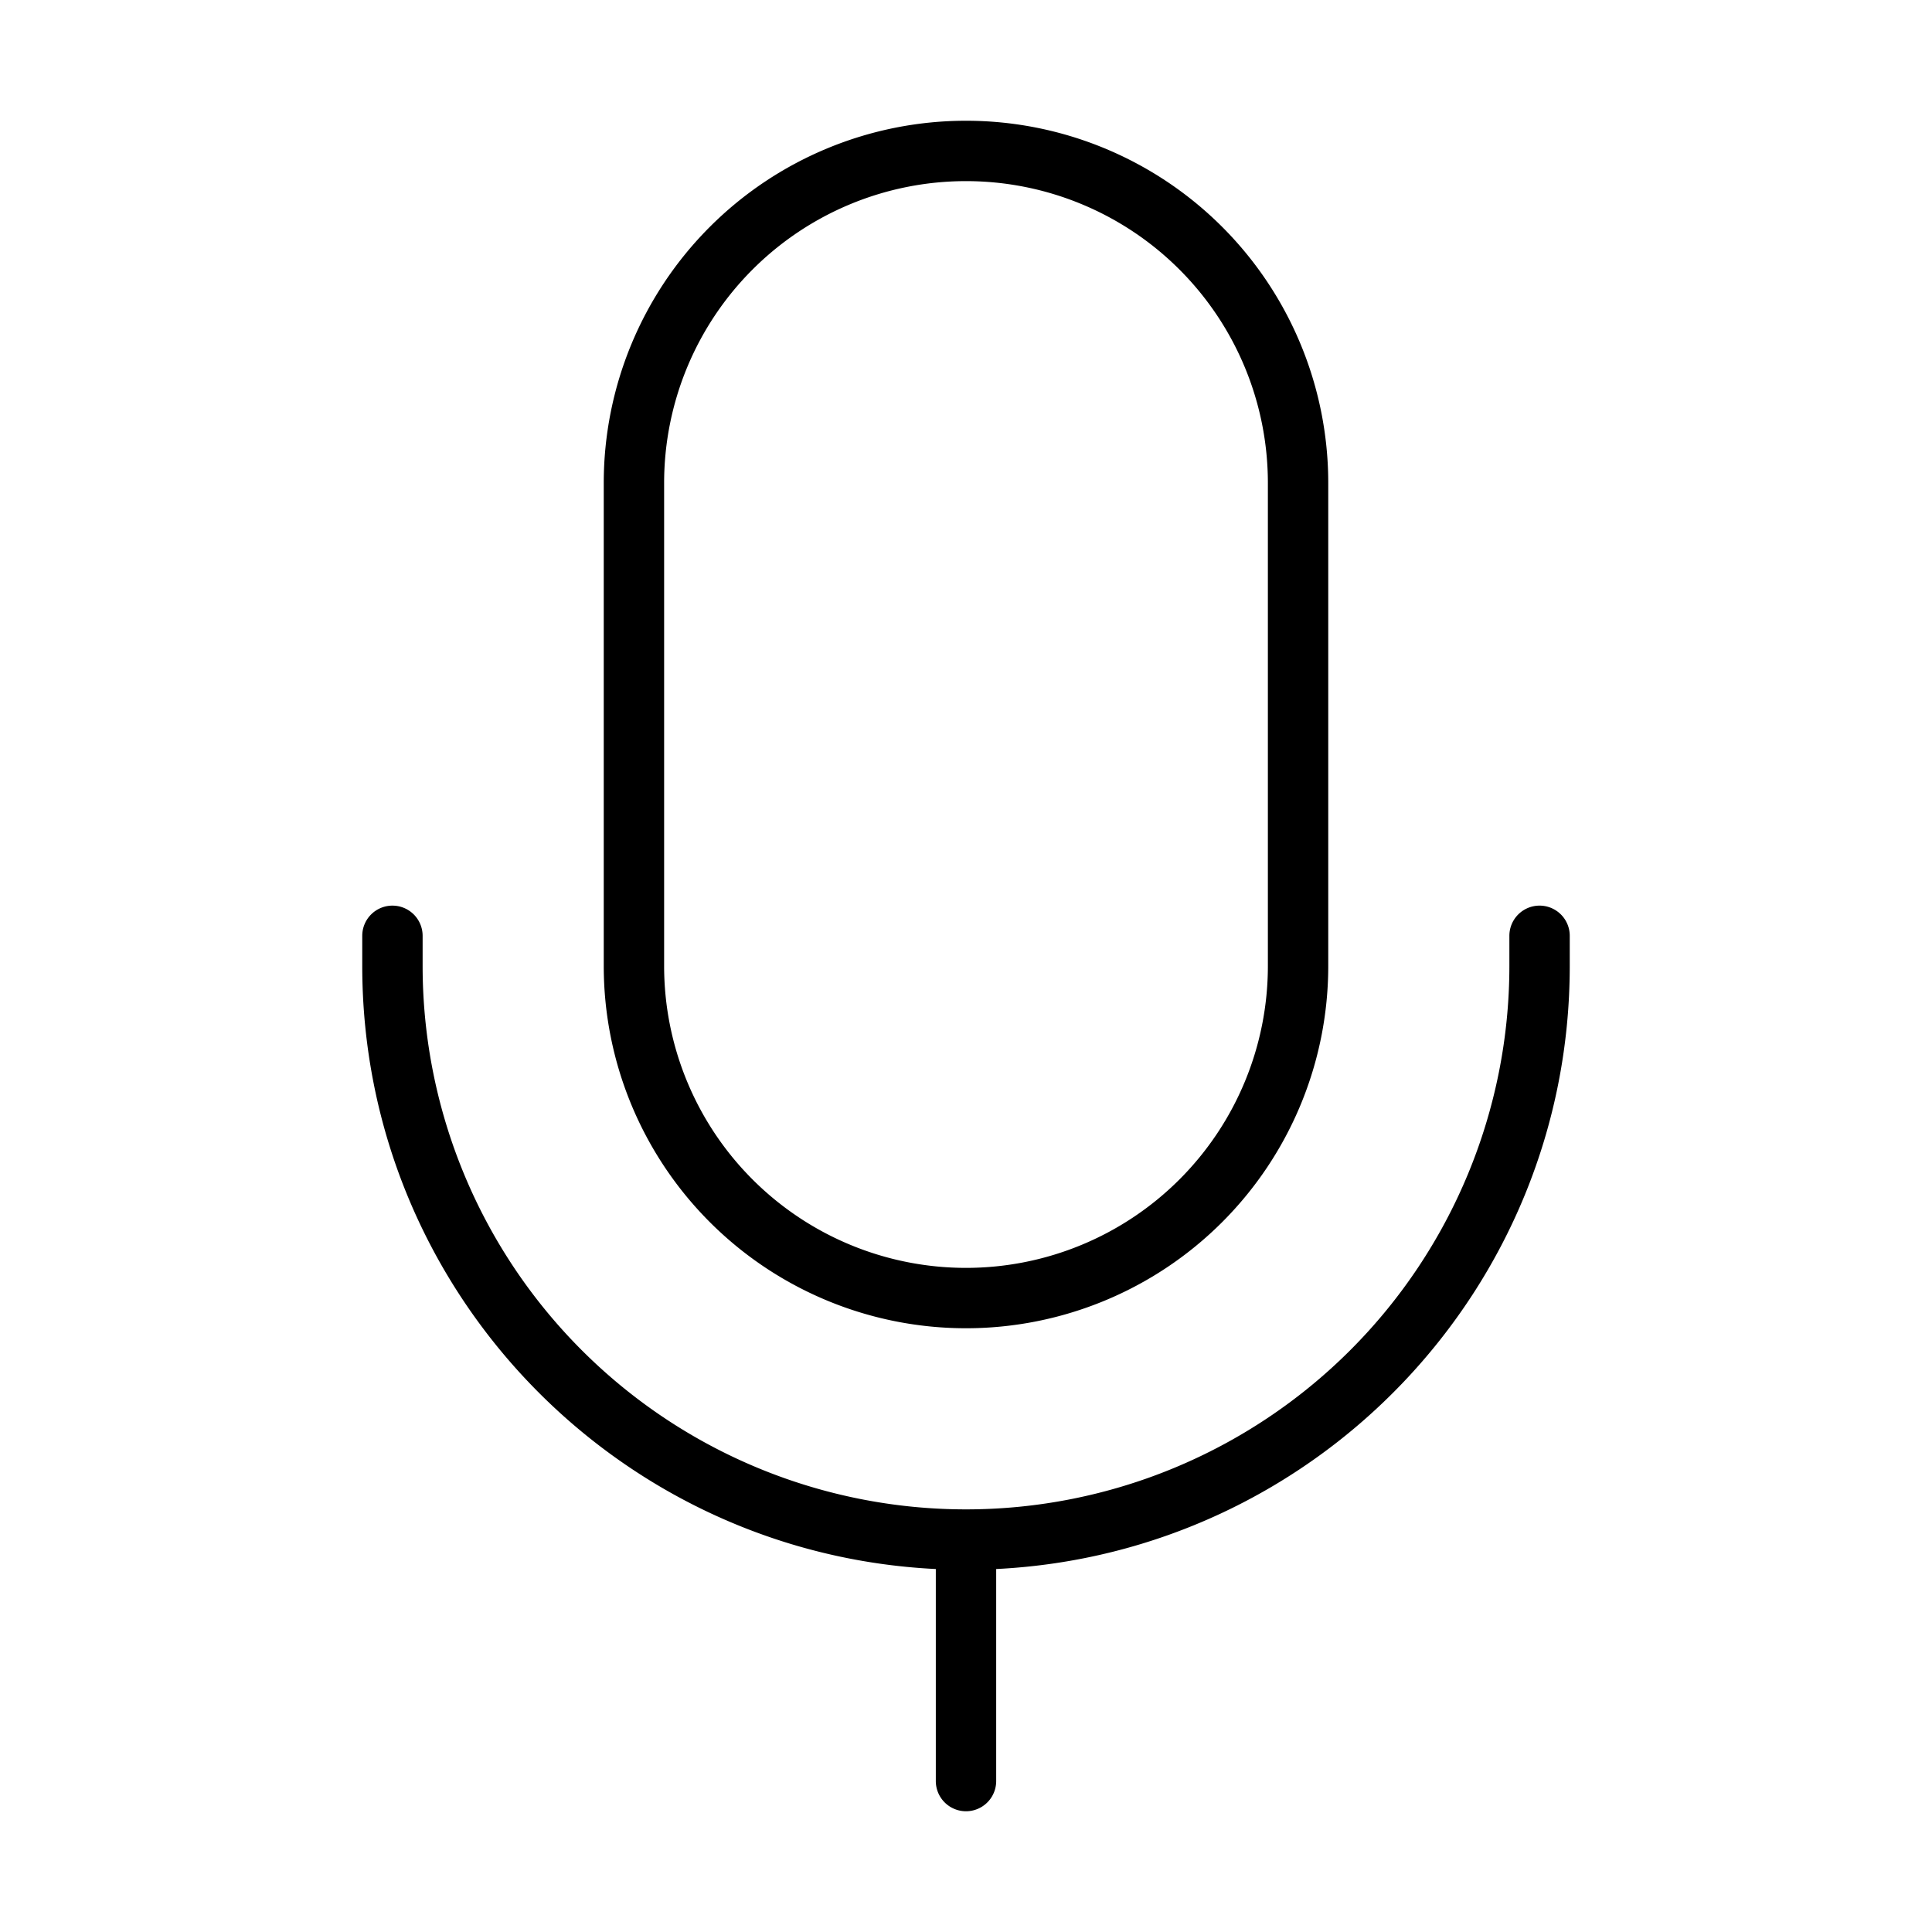 <svg xmlns="http://www.w3.org/2000/svg" width="1em" height="1em" viewBox="0 0 32 32"><path fill="currentColor" d="M16 2a6 6 0 0 1 6 6v8a6 6 0 0 1-12 0V8a6 6 0 0 1 6-6m5 14V8a5 5 0 0 0-10 0v8a5 5 0 0 0 10 0M6.5 15a.5.5 0 0 1 .5.5v.5a9 9 0 1 0 18 0v-.5a.5.5 0 0 1 1 0v.5c0 5.355-4.21 9.727-9.5 9.988V29.5a.5.5 0 0 1-1 0v-3.512C10.21 25.728 6 21.355 6 16v-.5a.5.5 0 0 1 .5-.5"/></svg>